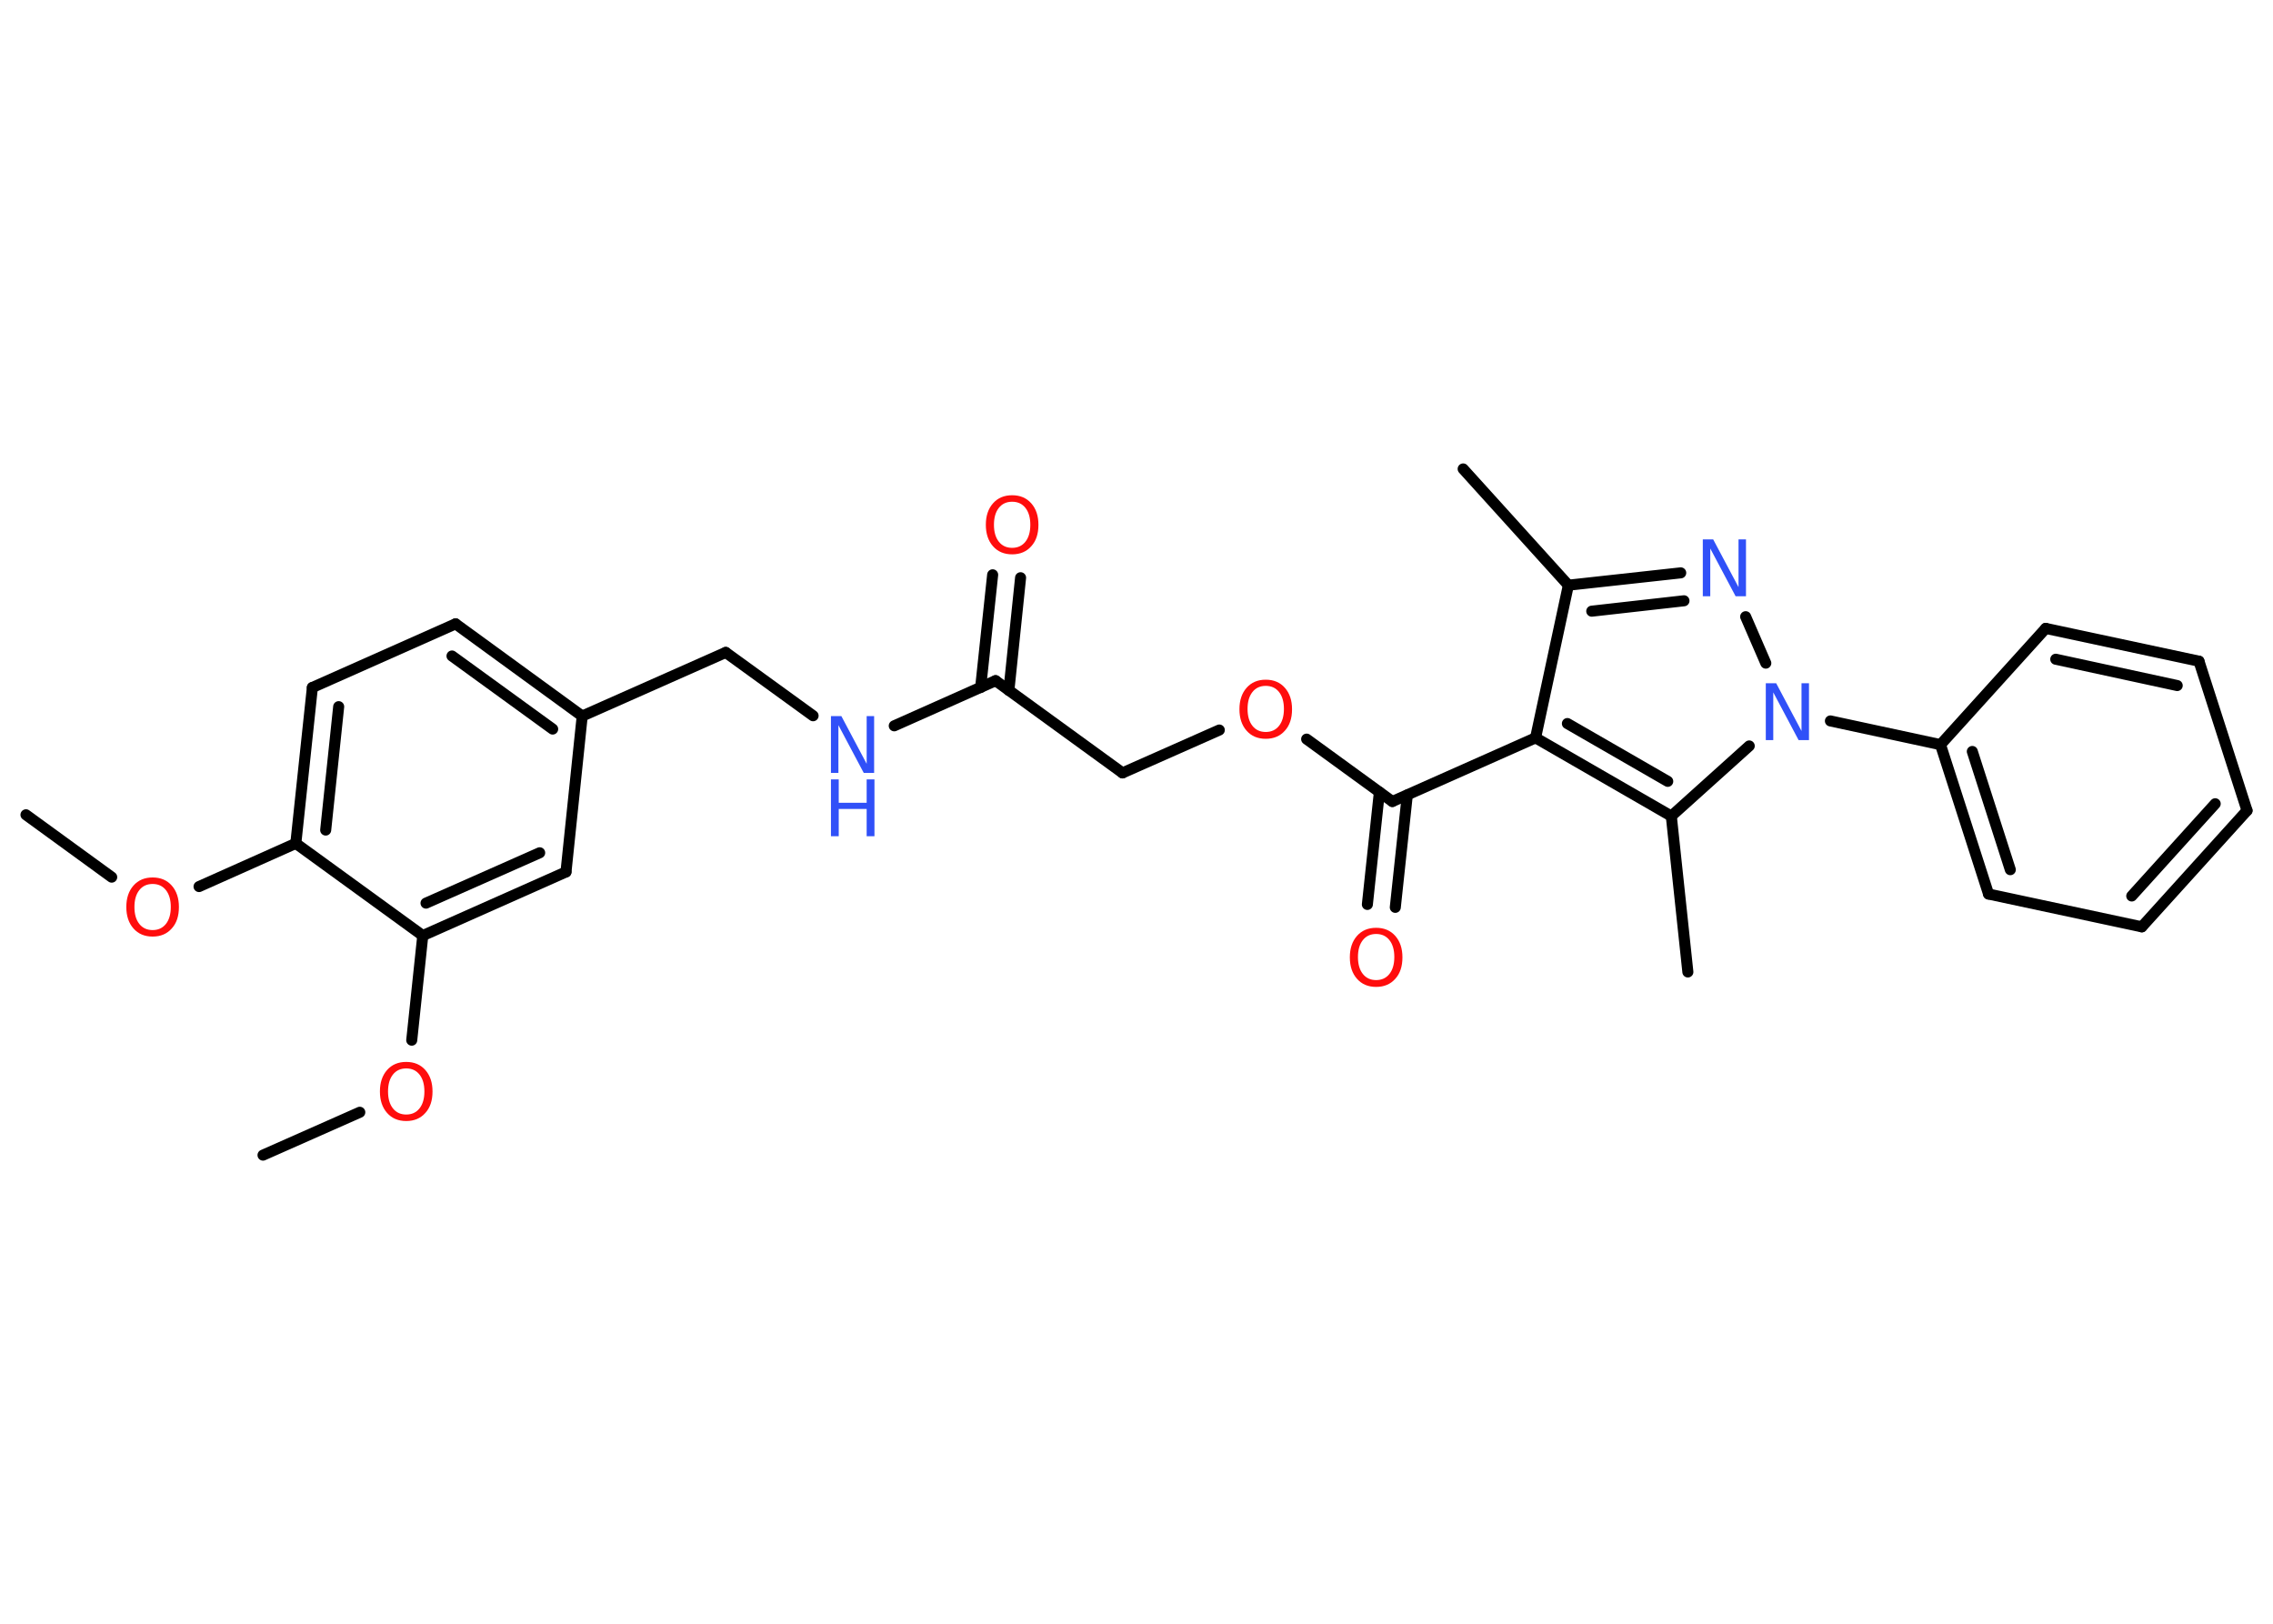 <?xml version='1.0' encoding='UTF-8'?>
<!DOCTYPE svg PUBLIC "-//W3C//DTD SVG 1.1//EN" "http://www.w3.org/Graphics/SVG/1.1/DTD/svg11.dtd">
<svg version='1.2' xmlns='http://www.w3.org/2000/svg' xmlns:xlink='http://www.w3.org/1999/xlink' width='70.0mm' height='50.0mm' viewBox='0 0 70.0 50.0'>
  <desc>Generated by the Chemistry Development Kit (http://github.com/cdk)</desc>
  <g stroke-linecap='round' stroke-linejoin='round' stroke='#000000' stroke-width='.34' fill='#FF0D0D'>
    <rect x='.0' y='.0' width='70.0' height='50.0' fill='#FFFFFF' stroke='none'/>
    <g id='mol1' class='mol'>
      <line id='mol1bnd1' class='bond' x1='.8' y1='25.09' x2='3.44' y2='27.01'/>
      <line id='mol1bnd2' class='bond' x1='6.13' y1='27.3' x2='9.11' y2='25.97'/>
      <g id='mol1bnd3' class='bond'>
        <line x1='9.62' y1='21.17' x2='9.11' y2='25.97'/>
        <line x1='10.43' y1='21.76' x2='10.03' y2='25.56'/>
      </g>
      <line id='mol1bnd4' class='bond' x1='9.62' y1='21.17' x2='14.03' y2='19.21'/>
      <g id='mol1bnd5' class='bond'>
        <line x1='17.93' y1='22.05' x2='14.03' y2='19.21'/>
        <line x1='17.02' y1='22.45' x2='13.92' y2='20.2'/>
      </g>
      <line id='mol1bnd6' class='bond' x1='17.93' y1='22.05' x2='22.35' y2='20.09'/>
      <line id='mol1bnd7' class='bond' x1='22.35' y1='20.09' x2='25.04' y2='22.04'/>
      <line id='mol1bnd8' class='bond' x1='27.54' y1='22.35' x2='30.66' y2='20.96'/>
      <g id='mol1bnd9' class='bond'>
        <line x1='30.2' y1='21.17' x2='30.57' y2='17.7'/>
        <line x1='31.07' y1='21.26' x2='31.43' y2='17.79'/>
      </g>
      <line id='mol1bnd10' class='bond' x1='30.66' y1='20.96' x2='34.57' y2='23.8'/>
      <line id='mol1bnd11' class='bond' x1='34.57' y1='23.8' x2='37.55' y2='22.48'/>
      <line id='mol1bnd12' class='bond' x1='40.24' y1='22.76' x2='42.88' y2='24.68'/>
      <g id='mol1bnd13' class='bond'>
        <line x1='43.34' y1='24.48' x2='42.97' y2='27.94'/>
        <line x1='42.48' y1='24.39' x2='42.11' y2='27.85'/>
      </g>
      <line id='mol1bnd14' class='bond' x1='42.88' y1='24.68' x2='47.29' y2='22.72'/>
      <line id='mol1bnd15' class='bond' x1='47.29' y1='22.72' x2='48.3' y2='18.02'/>
      <line id='mol1bnd16' class='bond' x1='48.3' y1='18.02' x2='45.06' y2='14.44'/>
      <g id='mol1bnd17' class='bond'>
        <line x1='51.76' y1='17.64' x2='48.3' y2='18.02'/>
        <line x1='51.86' y1='18.5' x2='49.02' y2='18.82'/>
      </g>
      <line id='mol1bnd18' class='bond' x1='53.76' y1='18.99' x2='54.38' y2='20.42'/>
      <line id='mol1bnd19' class='bond' x1='56.37' y1='22.2' x2='59.76' y2='22.93'/>
      <g id='mol1bnd20' class='bond'>
        <line x1='59.76' y1='22.93' x2='61.24' y2='27.53'/>
        <line x1='60.74' y1='23.14' x2='61.91' y2='26.78'/>
      </g>
      <line id='mol1bnd21' class='bond' x1='61.24' y1='27.53' x2='65.96' y2='28.54'/>
      <g id='mol1bnd22' class='bond'>
        <line x1='65.96' y1='28.54' x2='69.2' y2='24.96'/>
        <line x1='65.65' y1='27.59' x2='68.22' y2='24.75'/>
      </g>
      <line id='mol1bnd23' class='bond' x1='69.2' y1='24.96' x2='67.72' y2='20.36'/>
      <g id='mol1bnd24' class='bond'>
        <line x1='67.72' y1='20.36' x2='63.0' y2='19.35'/>
        <line x1='67.05' y1='21.11' x2='63.31' y2='20.3'/>
      </g>
      <line id='mol1bnd25' class='bond' x1='59.76' y1='22.93' x2='63.0' y2='19.35'/>
      <line id='mol1bnd26' class='bond' x1='53.87' y1='22.97' x2='51.47' y2='25.13'/>
      <g id='mol1bnd27' class='bond'>
        <line x1='47.29' y1='22.72' x2='51.47' y2='25.13'/>
        <line x1='48.27' y1='22.28' x2='51.36' y2='24.06'/>
      </g>
      <line id='mol1bnd28' class='bond' x1='51.47' y1='25.13' x2='51.98' y2='29.93'/>
      <line id='mol1bnd29' class='bond' x1='17.93' y1='22.05' x2='17.43' y2='26.85'/>
      <g id='mol1bnd30' class='bond'>
        <line x1='13.02' y1='28.81' x2='17.43' y2='26.85'/>
        <line x1='13.12' y1='27.81' x2='16.62' y2='26.26'/>
      </g>
      <line id='mol1bnd31' class='bond' x1='9.11' y1='25.97' x2='13.02' y2='28.81'/>
      <line id='mol1bnd32' class='bond' x1='13.02' y1='28.81' x2='12.68' y2='32.03'/>
      <line id='mol1bnd33' class='bond' x1='11.08' y1='34.25' x2='8.1' y2='35.57'/>
      <path id='mol1atm2' class='atom' d='M4.7 27.22q-.26 .0 -.41 .19q-.15 .19 -.15 .52q.0 .33 .15 .52q.15 .19 .41 .19q.26 .0 .41 -.19q.15 -.19 .15 -.52q.0 -.33 -.15 -.52q-.15 -.19 -.41 -.19zM4.7 27.02q.37 .0 .59 .25q.22 .25 .22 .66q.0 .42 -.22 .66q-.22 .25 -.59 .25q-.37 .0 -.59 -.25q-.22 -.25 -.22 -.66q.0 -.41 .22 -.66q.22 -.25 .59 -.25z' stroke='none'/>
      <g id='mol1atm8' class='atom'>
        <path d='M25.59 22.05h.32l.78 1.47v-1.47h.23v1.75h-.32l-.78 -1.47v1.47h-.23v-1.75z' stroke='none' fill='#3050F8'/>
        <path d='M25.59 24.0h.24v.72h.86v-.72h.24v1.75h-.24v-.84h-.86v.84h-.24v-1.75z' stroke='none' fill='#3050F8'/>
      </g>
      <path id='mol1atm10' class='atom' d='M31.17 15.45q-.26 .0 -.41 .19q-.15 .19 -.15 .52q.0 .33 .15 .52q.15 .19 .41 .19q.26 .0 .41 -.19q.15 -.19 .15 -.52q.0 -.33 -.15 -.52q-.15 -.19 -.41 -.19zM31.17 15.25q.37 .0 .59 .25q.22 .25 .22 .66q.0 .42 -.22 .66q-.22 .25 -.59 .25q-.37 .0 -.59 -.25q-.22 -.25 -.22 -.66q.0 -.41 .22 -.66q.22 -.25 .59 -.25z' stroke='none'/>
      <path id='mol1atm12' class='atom' d='M38.98 21.12q-.26 .0 -.41 .19q-.15 .19 -.15 .52q.0 .33 .15 .52q.15 .19 .41 .19q.26 .0 .41 -.19q.15 -.19 .15 -.52q.0 -.33 -.15 -.52q-.15 -.19 -.41 -.19zM38.98 20.93q.37 .0 .59 .25q.22 .25 .22 .66q.0 .42 -.22 .66q-.22 .25 -.59 .25q-.37 .0 -.59 -.25q-.22 -.25 -.22 -.66q.0 -.41 .22 -.66q.22 -.25 .59 -.25z' stroke='none'/>
      <path id='mol1atm14' class='atom' d='M42.38 28.76q-.26 .0 -.41 .19q-.15 .19 -.15 .52q.0 .33 .15 .52q.15 .19 .41 .19q.26 .0 .41 -.19q.15 -.19 .15 -.52q.0 -.33 -.15 -.52q-.15 -.19 -.41 -.19zM42.38 28.57q.37 .0 .59 .25q.22 .25 .22 .66q.0 .42 -.22 .66q-.22 .25 -.59 .25q-.37 .0 -.59 -.25q-.22 -.25 -.22 -.66q.0 -.41 .22 -.66q.22 -.25 .59 -.25z' stroke='none'/>
      <path id='mol1atm18' class='atom' d='M52.44 16.61h.32l.78 1.47v-1.47h.23v1.75h-.32l-.78 -1.47v1.47h-.23v-1.75z' stroke='none' fill='#3050F8'/>
      <path id='mol1atm19' class='atom' d='M54.38 21.04h.32l.78 1.47v-1.47h.23v1.75h-.32l-.78 -1.47v1.47h-.23v-1.75z' stroke='none' fill='#3050F8'/>
      <path id='mol1atm30' class='atom' d='M12.51 32.9q-.26 .0 -.41 .19q-.15 .19 -.15 .52q.0 .33 .15 .52q.15 .19 .41 .19q.26 .0 .41 -.19q.15 -.19 .15 -.52q.0 -.33 -.15 -.52q-.15 -.19 -.41 -.19zM12.51 32.7q.37 .0 .59 .25q.22 .25 .22 .66q.0 .42 -.22 .66q-.22 .25 -.59 .25q-.37 .0 -.59 -.25q-.22 -.25 -.22 -.66q.0 -.41 .22 -.66q.22 -.25 .59 -.25z' stroke='none'/>
    </g>
  </g>
</svg>
